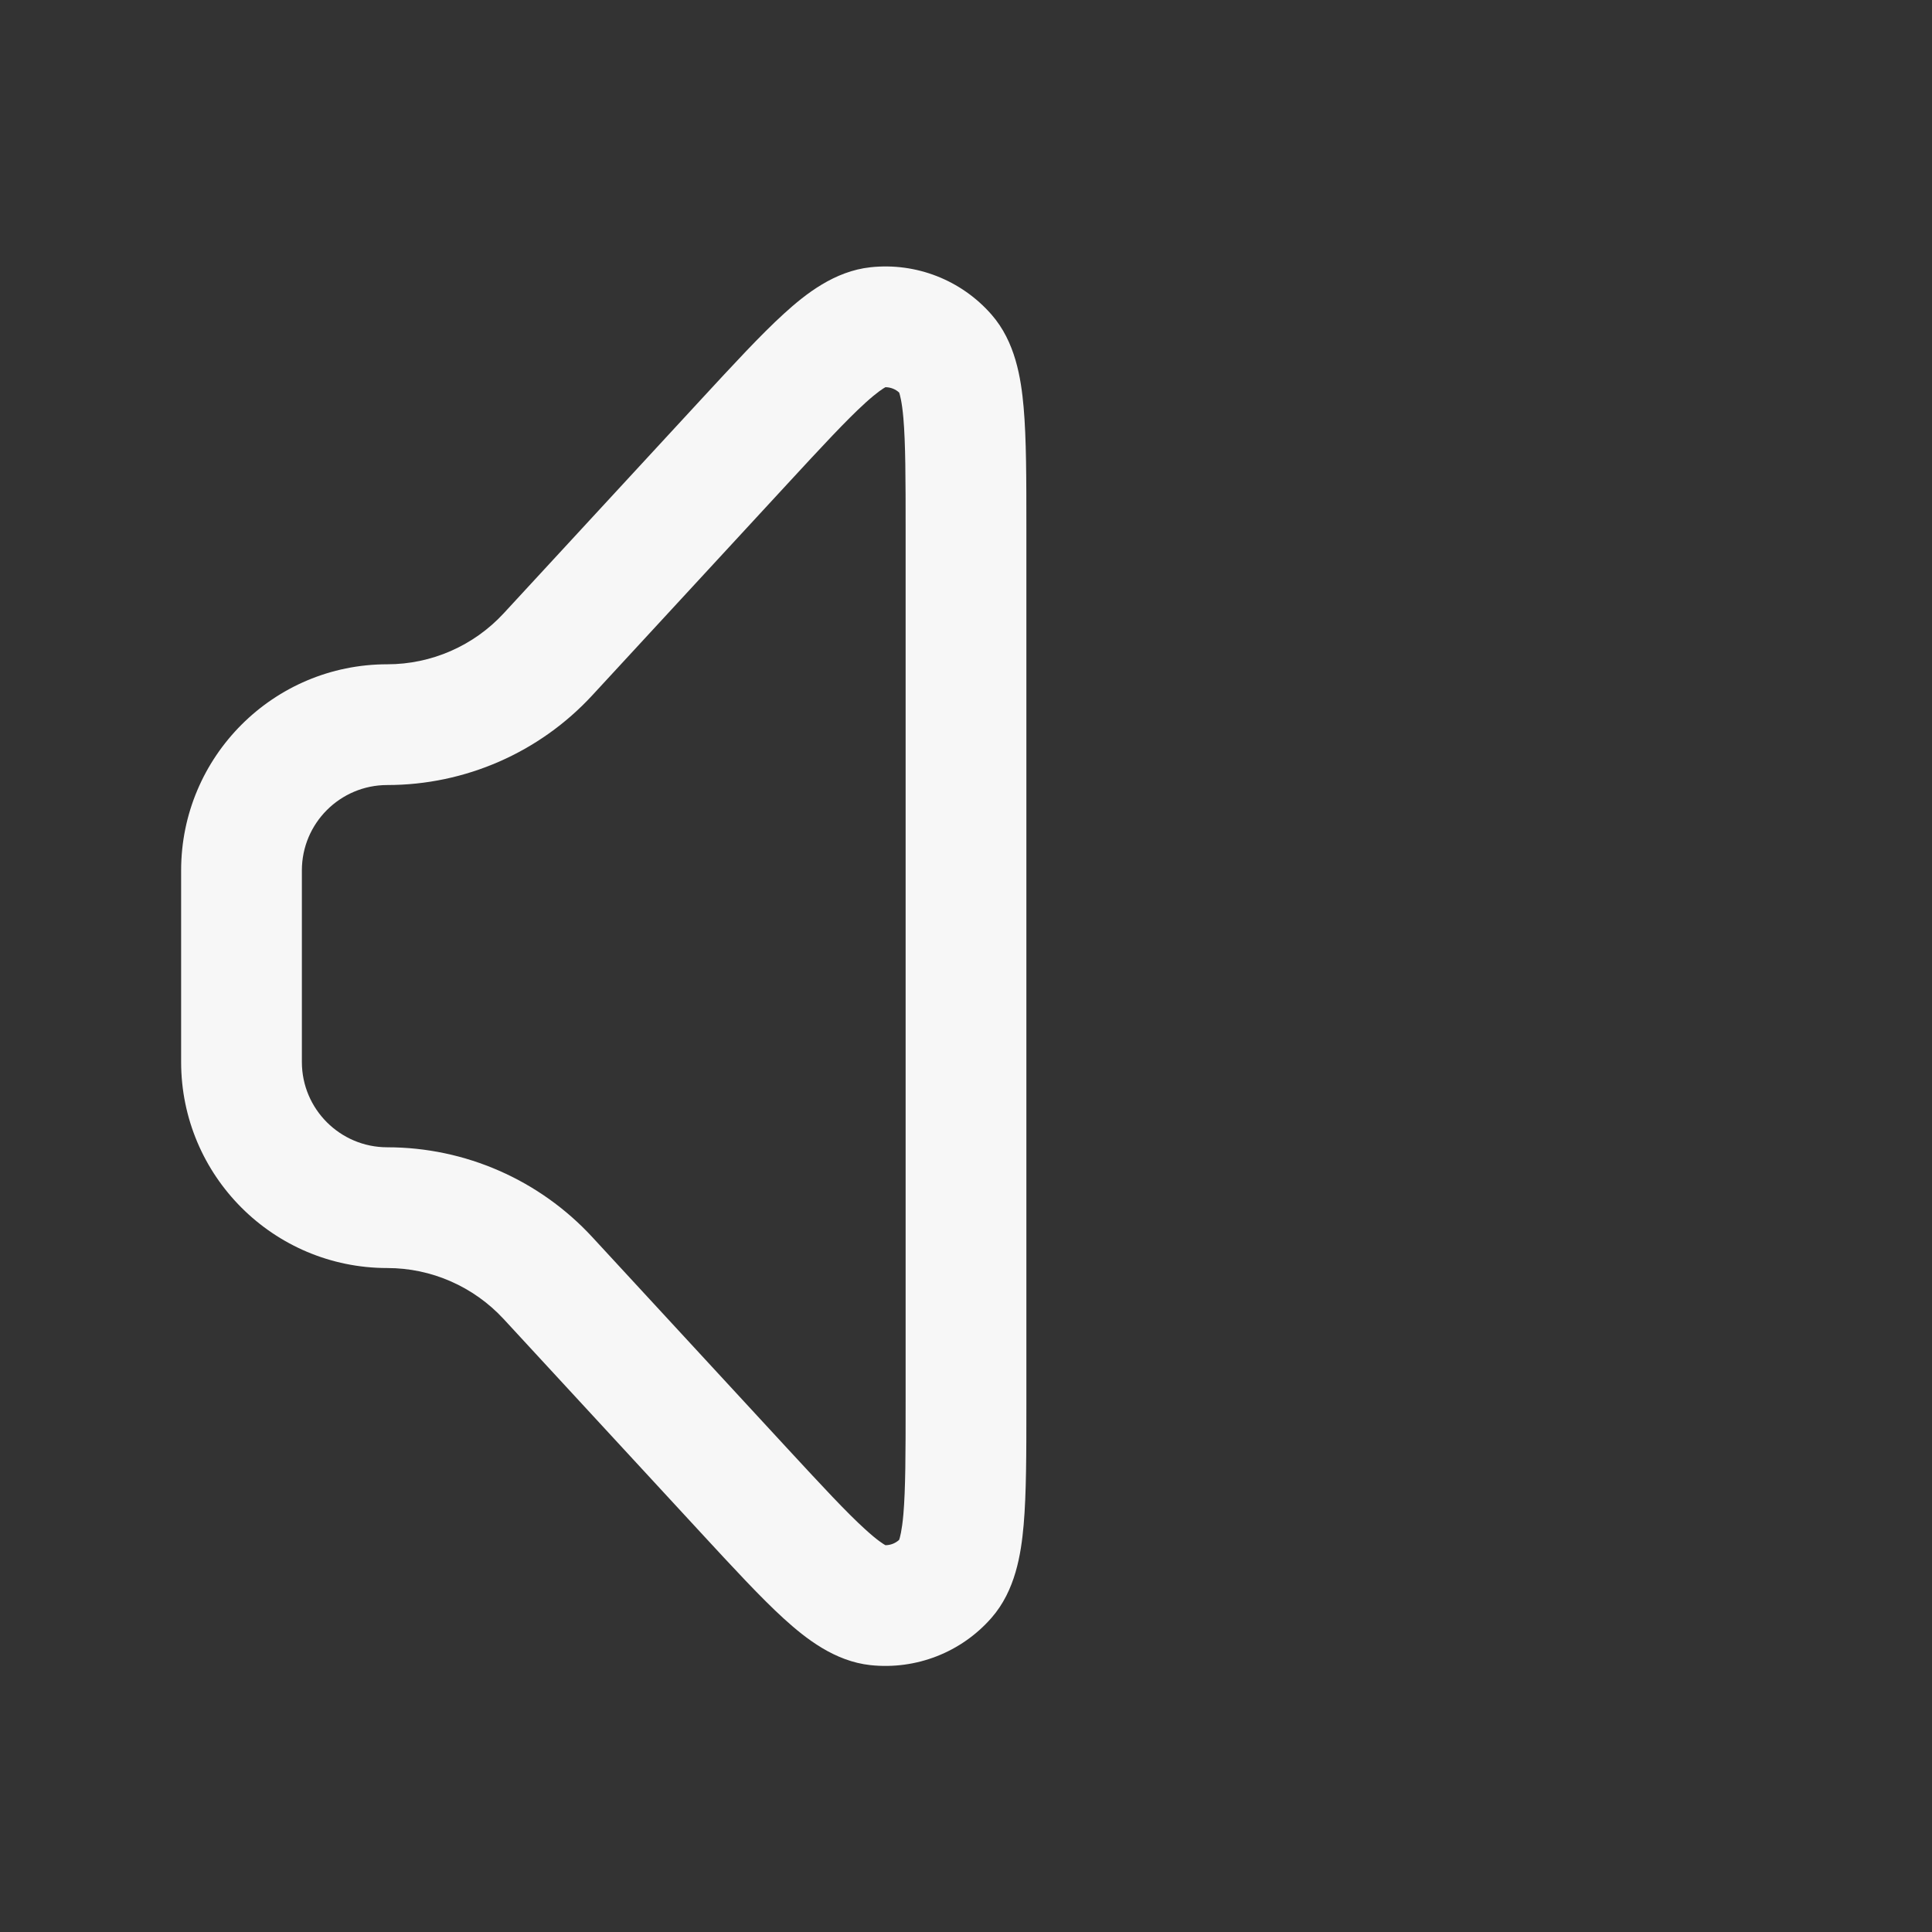 <svg width="24" height="24" viewBox="0 0 24 24" fill="none" xmlns="http://www.w3.org/2000/svg">
<rect x="0" y="0" width="24" height="24" fill="#333333" stroke="none"/>
<path fill-rule="evenodd" clip-rule="evenodd" d="M10.814 3.32C11.381 3.259 11.942 3.479 12.317 3.908C12.613 4.246 12.684 4.697 12.716 5.061C12.75 5.448 12.75 5.952 12.75 6.558V17.446C12.75 18.052 12.75 18.557 12.716 18.944C12.684 19.308 12.613 19.759 12.317 20.097C11.942 20.526 11.381 20.745 10.814 20.685C10.367 20.637 10.009 20.354 9.738 20.108C9.451 19.847 9.109 19.476 8.698 19.031L6.256 16.385C5.883 15.982 5.36 15.752 4.811 15.752C3.397 15.752 2.25 14.606 2.25 13.192V10.813C2.25 9.399 3.397 8.252 4.811 8.252C5.36 8.252 5.883 8.023 6.256 7.62L8.698 4.974C9.109 4.529 9.451 4.158 9.738 3.897C10.009 3.65 10.367 3.368 10.814 3.32ZM10.999 4.81C10.977 4.822 10.9 4.868 10.748 5.006C10.515 5.218 10.217 5.539 9.775 6.018L7.358 8.637C6.702 9.348 5.778 9.752 4.811 9.752C4.225 9.752 3.75 10.227 3.75 10.813V13.192C3.75 13.777 4.225 14.252 4.811 14.252C5.778 14.252 6.702 14.657 7.358 15.368L9.775 17.987C10.217 18.465 10.515 18.787 10.748 18.998C10.9 19.137 10.977 19.183 10.999 19.195C11.062 19.195 11.124 19.171 11.17 19.128C11.178 19.104 11.204 19.018 11.222 18.813C11.249 18.5 11.25 18.062 11.25 17.41V6.595C11.25 5.943 11.249 5.505 11.222 5.192C11.204 4.986 11.178 4.901 11.17 4.877C11.124 4.834 11.062 4.81 10.999 4.81Z" fill="white" fill-opacity="0.96"/>
</svg>
